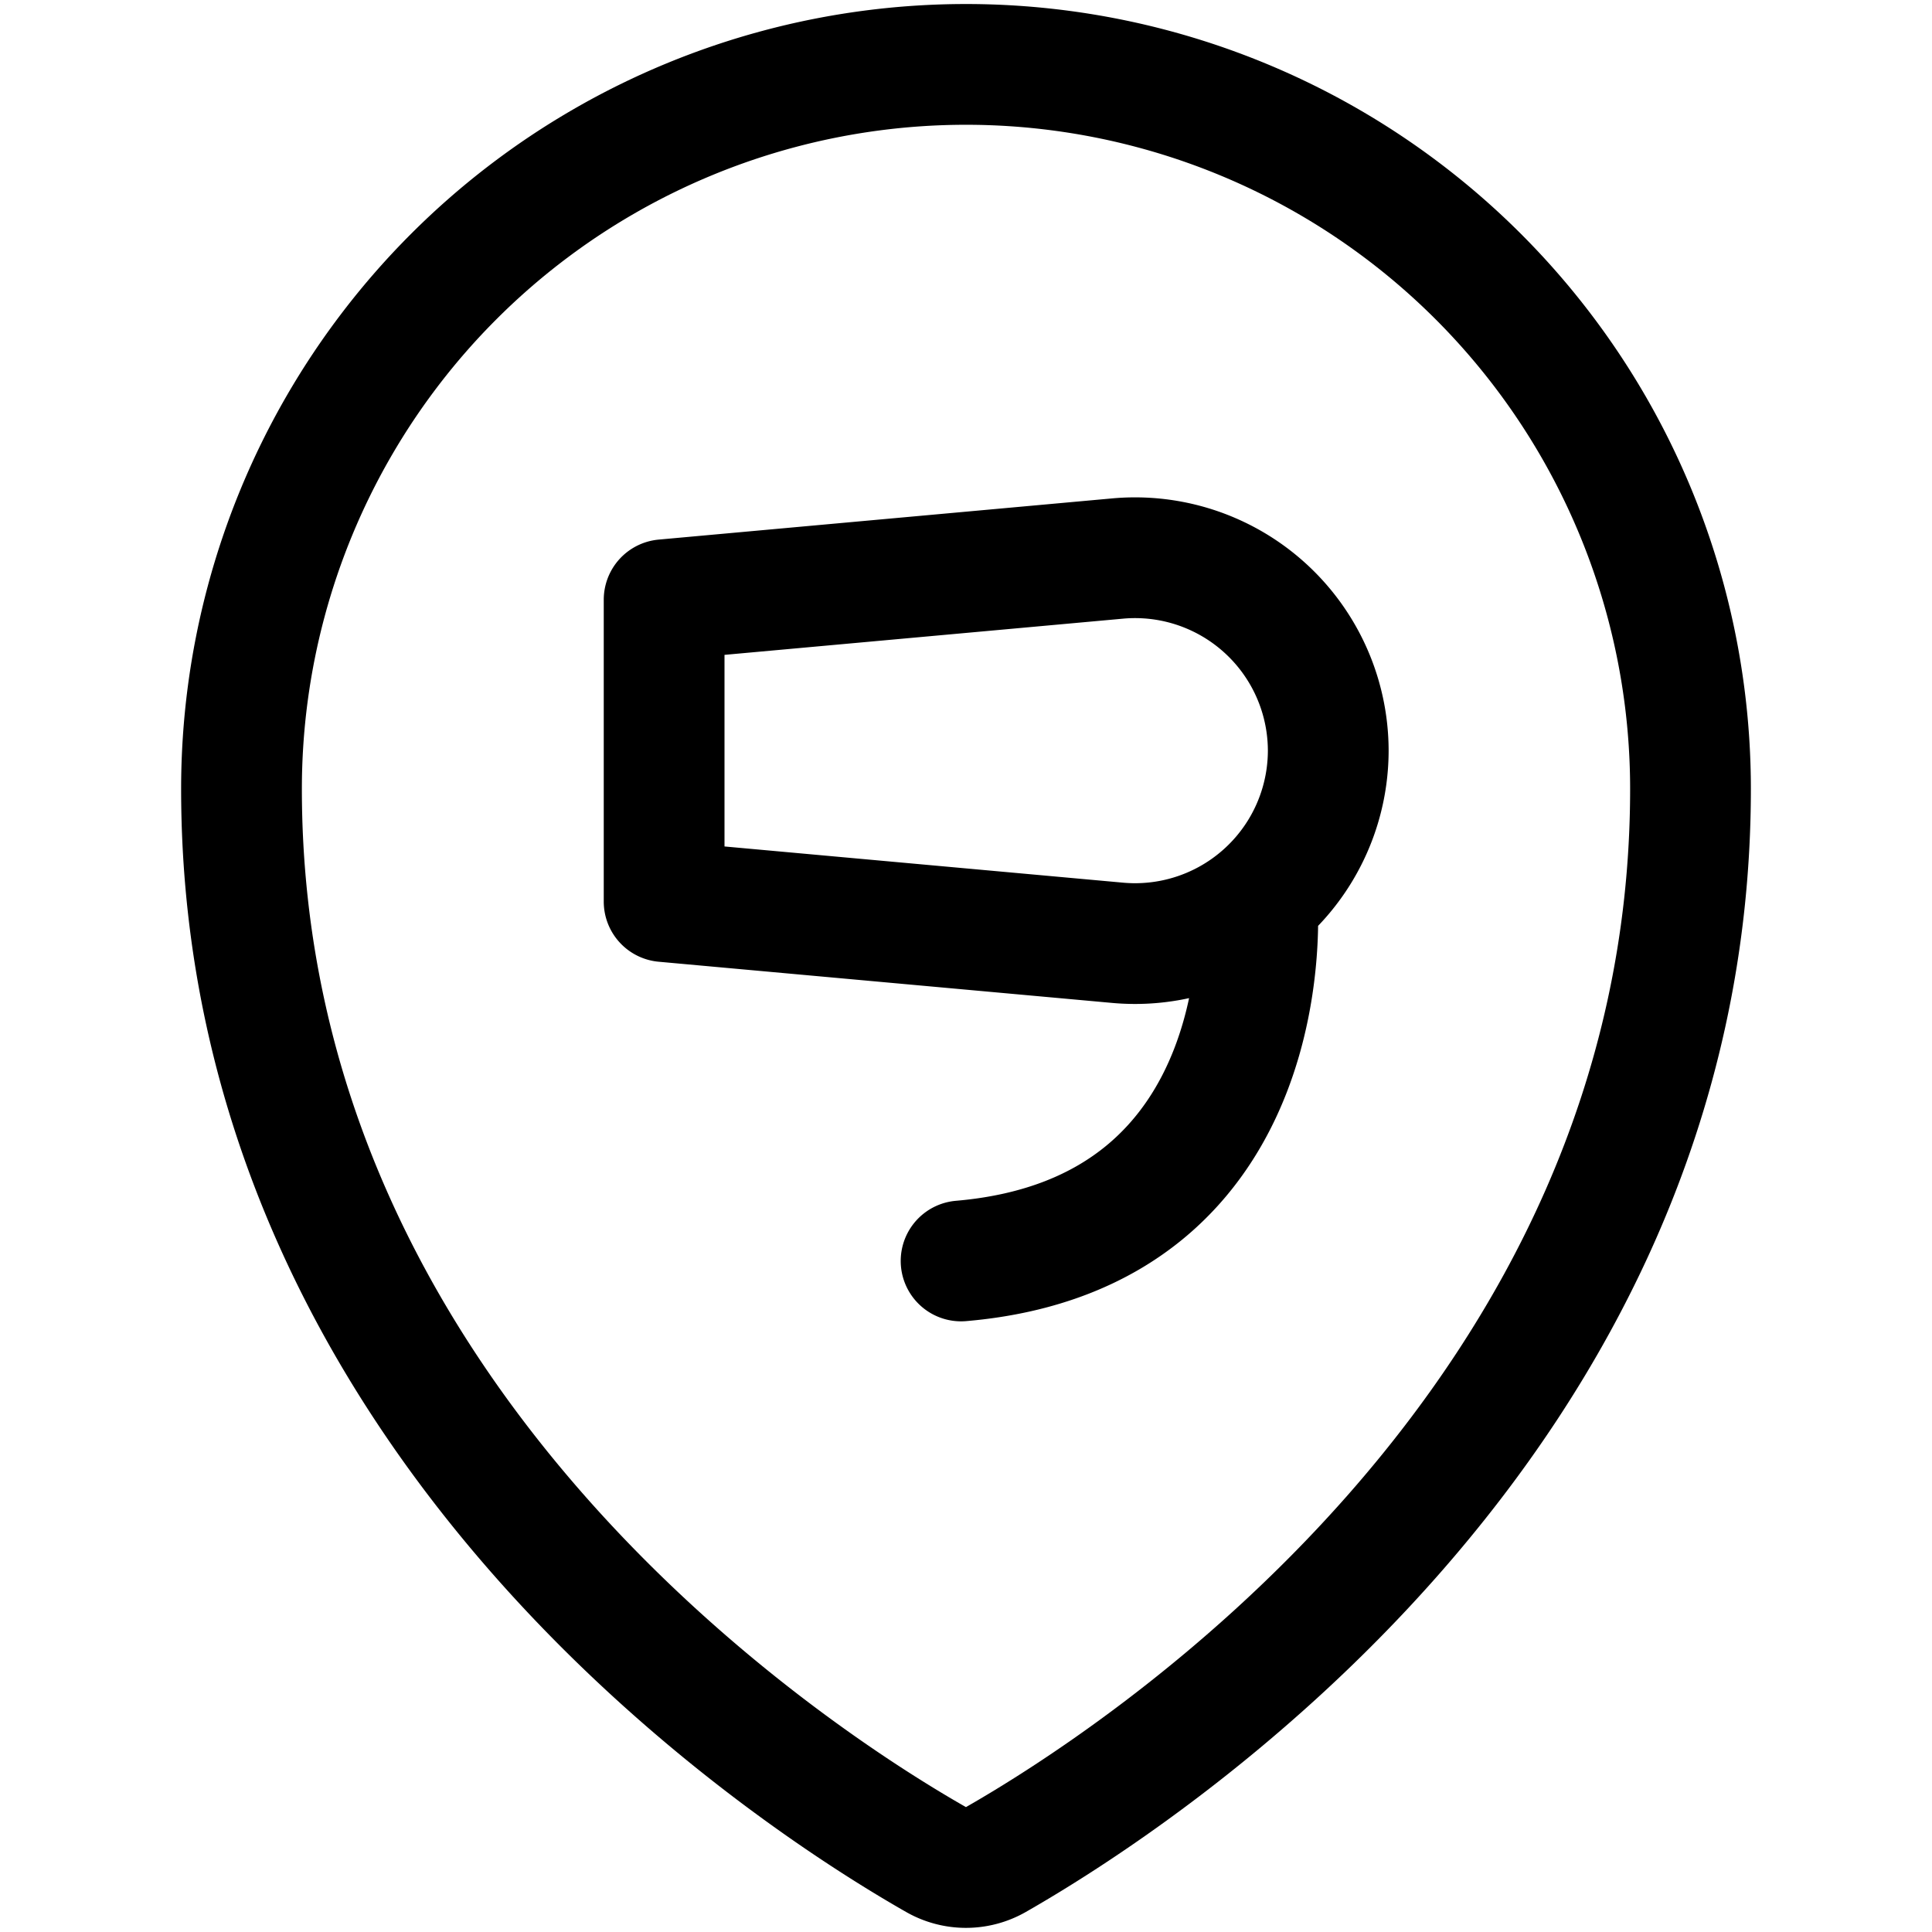 <svg xmlns="http://www.w3.org/2000/svg" viewBox="0 0 24 24" width="24" height="24"><defs><style>.a{fill:none;stroke:#000;stroke-linecap:round;stroke-linejoin:round;stroke-width:1.5px}</style></defs><title>style-three-pin-hair-dryer</title><path class="a" d="M12 .8a9 9 0 0 1 9 9c0 7.9-6.932 12.331-8.629 13.3a.749.749 0 0 1-.743 0C9.931 22.134 3 17.7 3 9.8a9 9 0 0 1 9-9z"/><path class="a" d="M16.5 9.325a2.4 2.4 0 0 1-2.614 2.387L8.25 11.2V7.45l5.636-.512A2.4 2.4 0 0 1 16.5 9.325zm-.883 1.859s.346 4.134-3.678 4.48"/></svg>